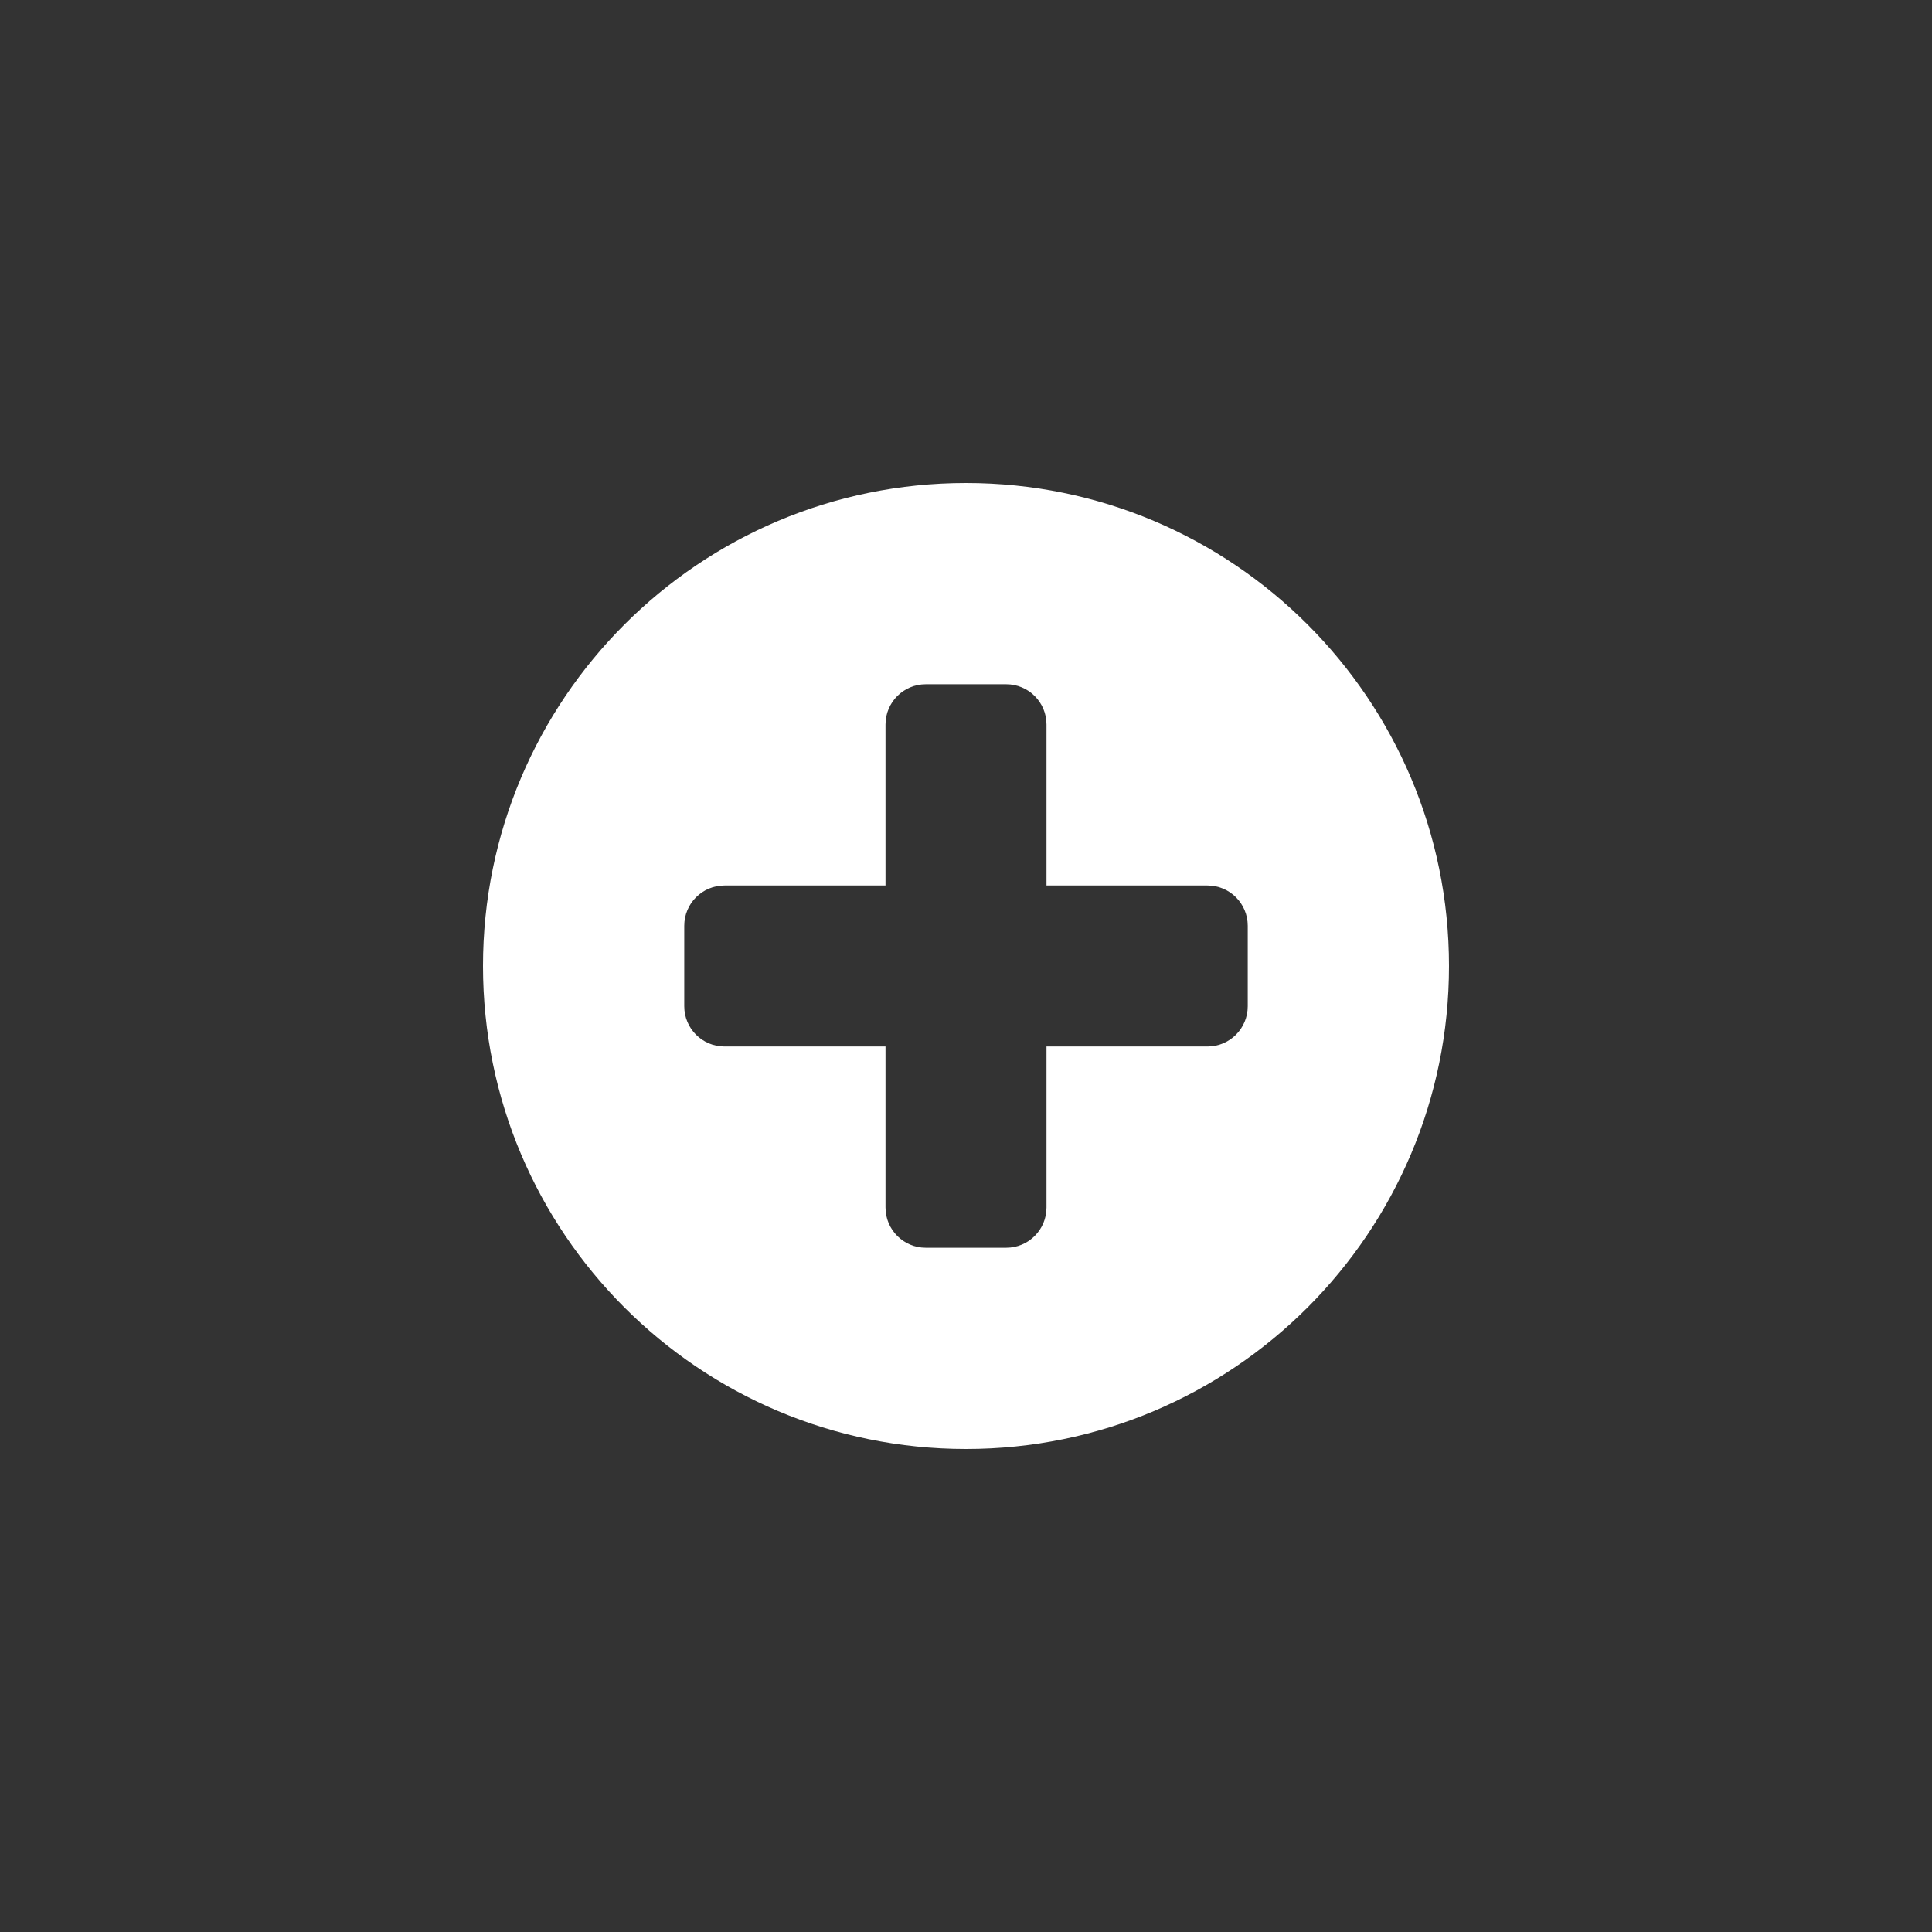 <?xml version="1.0" encoding="utf-8"?>
<!-- Generator: Adobe Illustrator 15.1.0, SVG Export Plug-In  -->
<!DOCTYPE svg PUBLIC "-//W3C//DTD SVG 1.1//EN" "http://www.w3.org/Graphics/SVG/1.1/DTD/svg11.dtd">
<svg version="1.1"
	 xmlns="http://www.w3.org/2000/svg" xmlns:xlink="http://www.w3.org/1999/xlink" xmlns:a="http://ns.adobe.com/AdobeSVGViewerExtensions/3.0/"
	 x="0px" y="0px" width="48px" height="48px" viewBox="0 0 48 48" overflow="visible" enable-background="new 0 0 48 48"
	 xml:space="preserve">
<rect x="0" y="0" width="48" height="48" fill="#333333" stroke="none"/>
<defs>
</defs>
<path fill-rule="evenodd" clip-rule="evenodd" fill="#FFFFFF" d="M24,12c-6.627,0-12,5.373-12,12s5.373,12,12,12s12-5.373,12-12
	S30.627,12,24,12z M31,25c0,0.552-0.447,1-1,1h-4v4c0,0.552-0.447,1-1,1h-2c-0.553,0-1-0.448-1-1v-4h-4c-0.553,0-1-0.448-1-1v-2
	c0-0.552,0.447-1,1-1h4v-4c0-0.552,0.447-1,1-1h2c0.553,0,1,0.448,1,1v4h4c0.553,0,1,0.448,1,1V25z"/>
</svg>